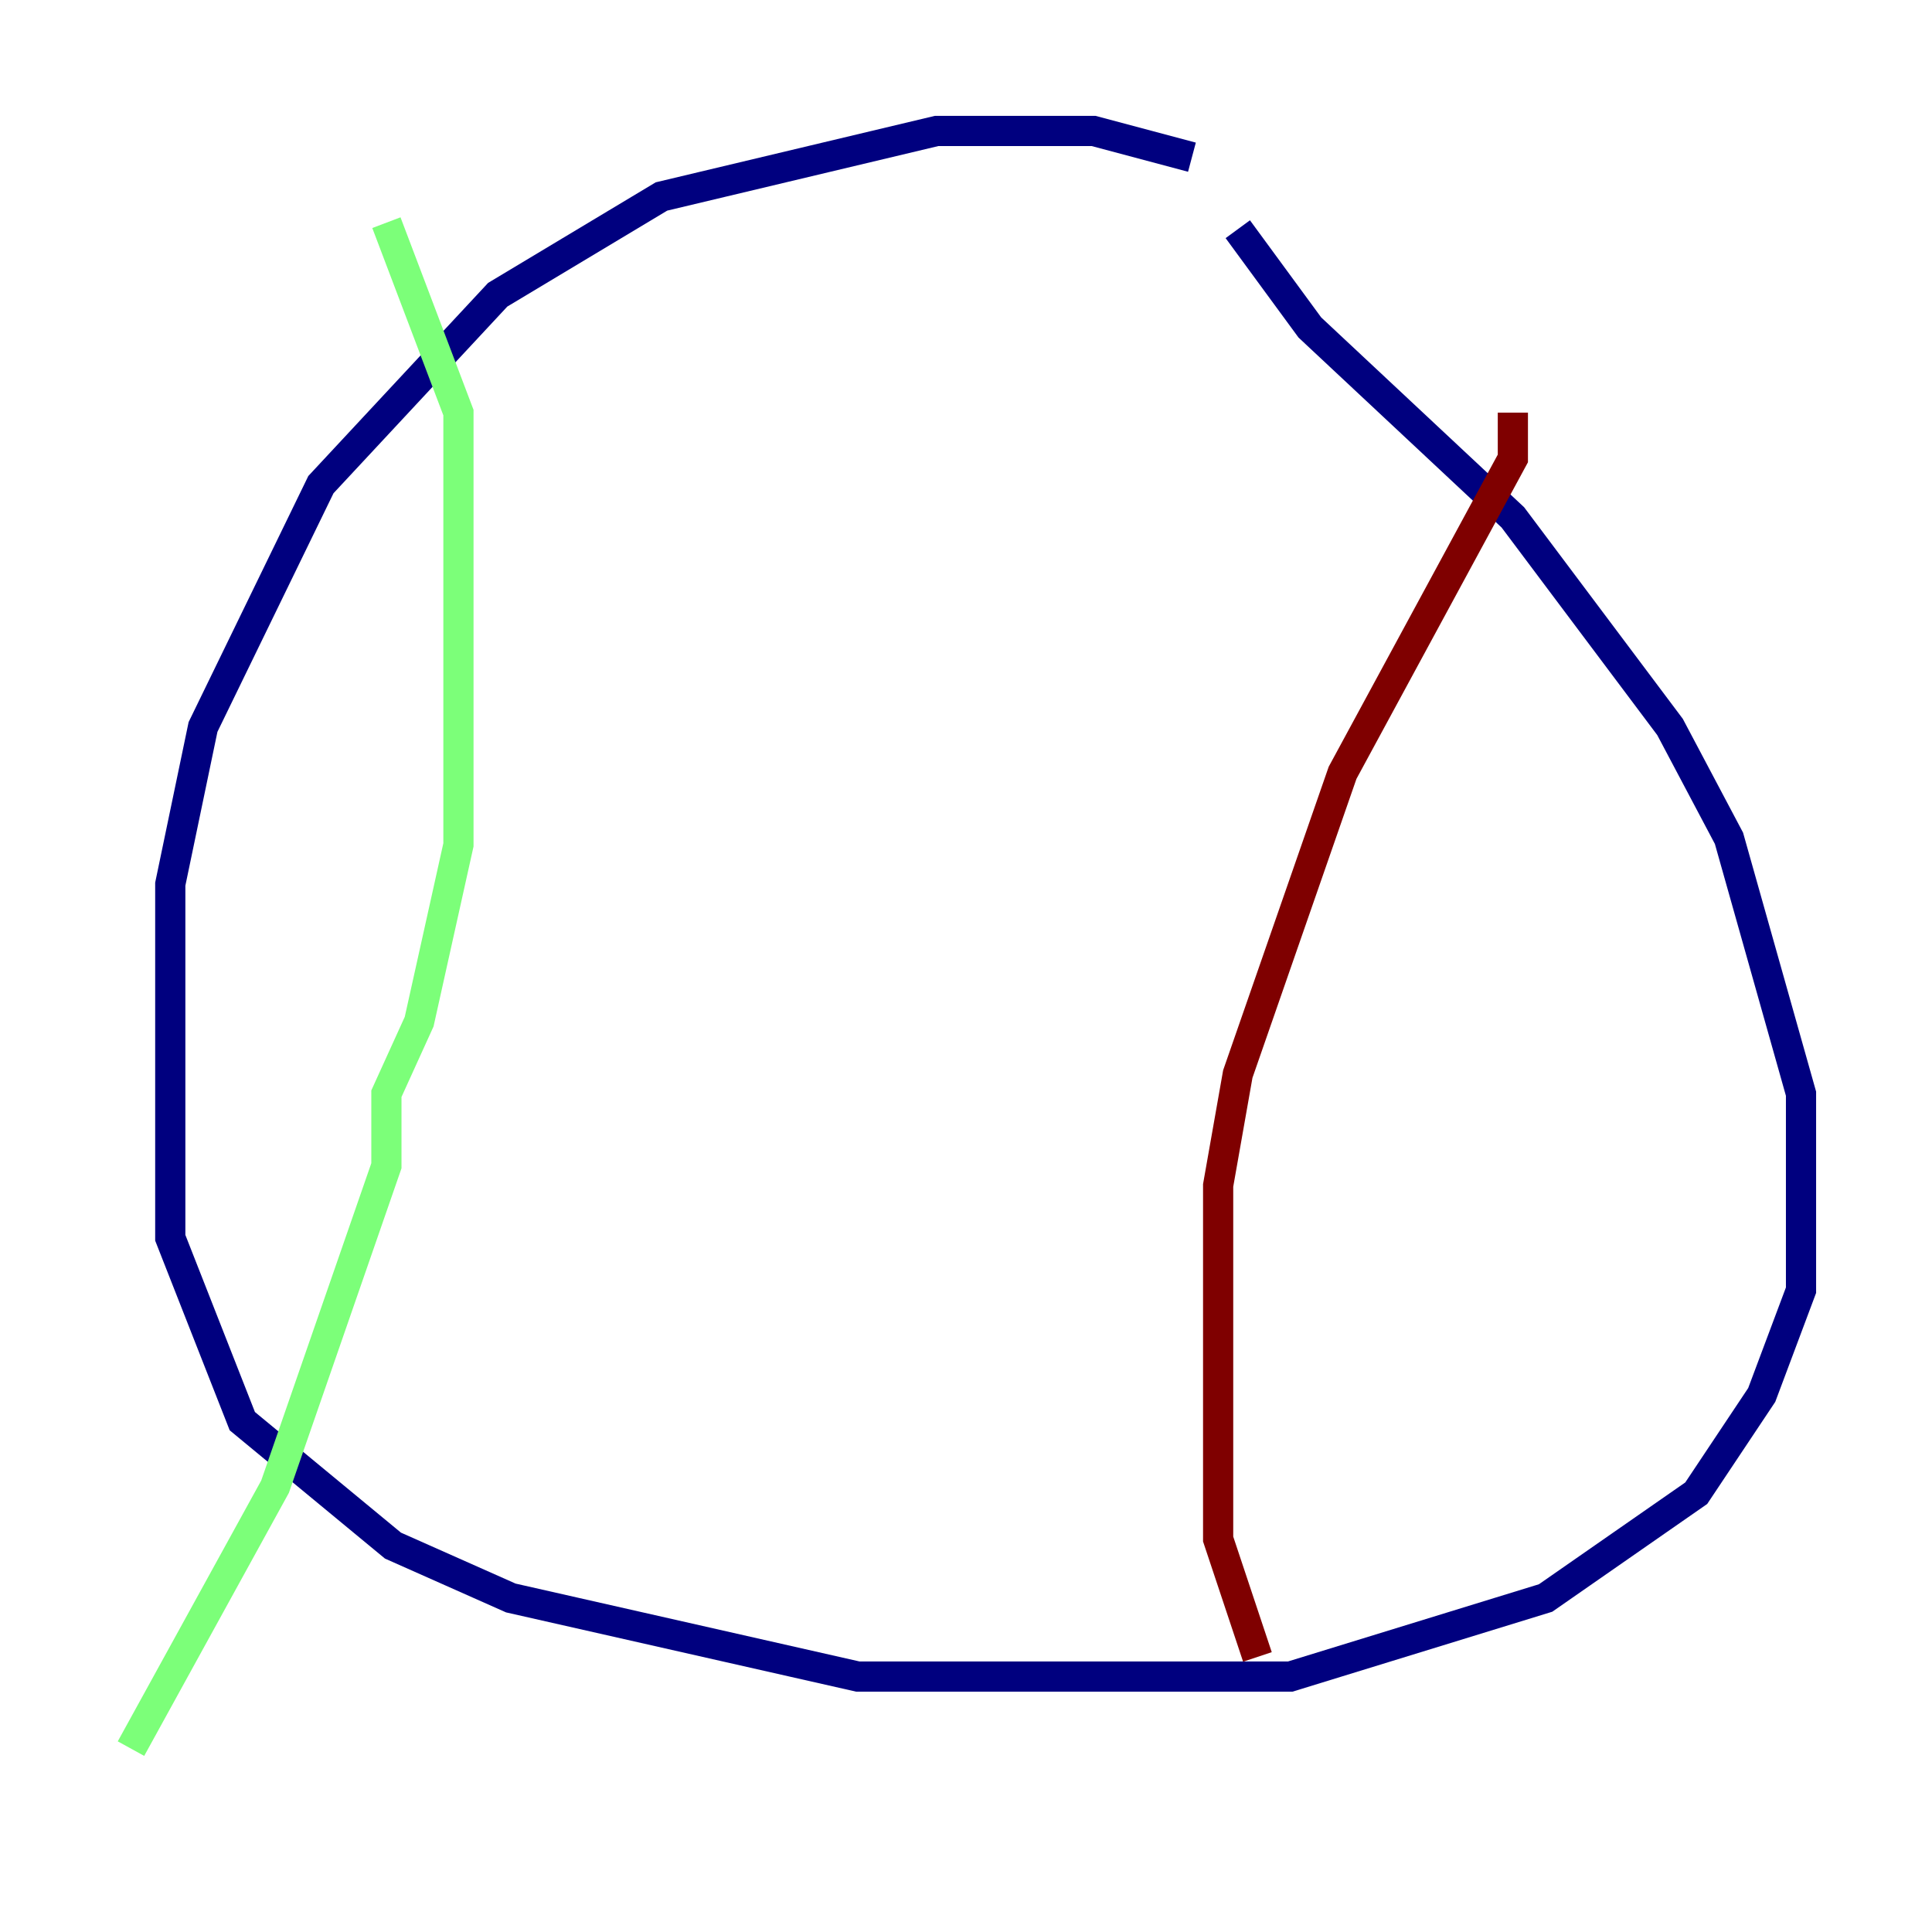 <?xml version="1.0" encoding="utf-8" ?>
<svg baseProfile="tiny" height="128" version="1.2" viewBox="0,0,128,128" width="128" xmlns="http://www.w3.org/2000/svg" xmlns:ev="http://www.w3.org/2001/xml-events" xmlns:xlink="http://www.w3.org/1999/xlink"><defs /><polyline fill="none" points="78.969,10.414 72.461,8.678 62.047,8.678 43.824,13.017 32.976,19.525 21.261,32.108 13.451,48.163 11.281,58.576 11.281,82.007 16.054,94.156 26.034,102.4 33.844,105.871 56.841,111.078 85.478,111.078 102.4,105.871 112.38,98.929 116.719,92.42 119.322,85.478 119.322,72.461 114.549,55.539 110.644,48.163 100.231,34.278 86.78,21.695 82.007,15.186" stroke="#00007f" stroke-width="2" /><polyline fill="none" points="25.6,14.752 30.373,27.336 30.373,55.973 27.77,67.688 25.6,72.461 25.6,77.234 18.224,98.495 8.678,115.851" stroke="#7cff79" stroke-width="2" /><polyline fill="none" points="100.231,27.336 100.231,30.373 88.949,51.2 82.007,71.159 80.705,78.536 80.705,101.966 83.308,109.776" stroke="#7f0000" stroke-width="2" /></svg>
